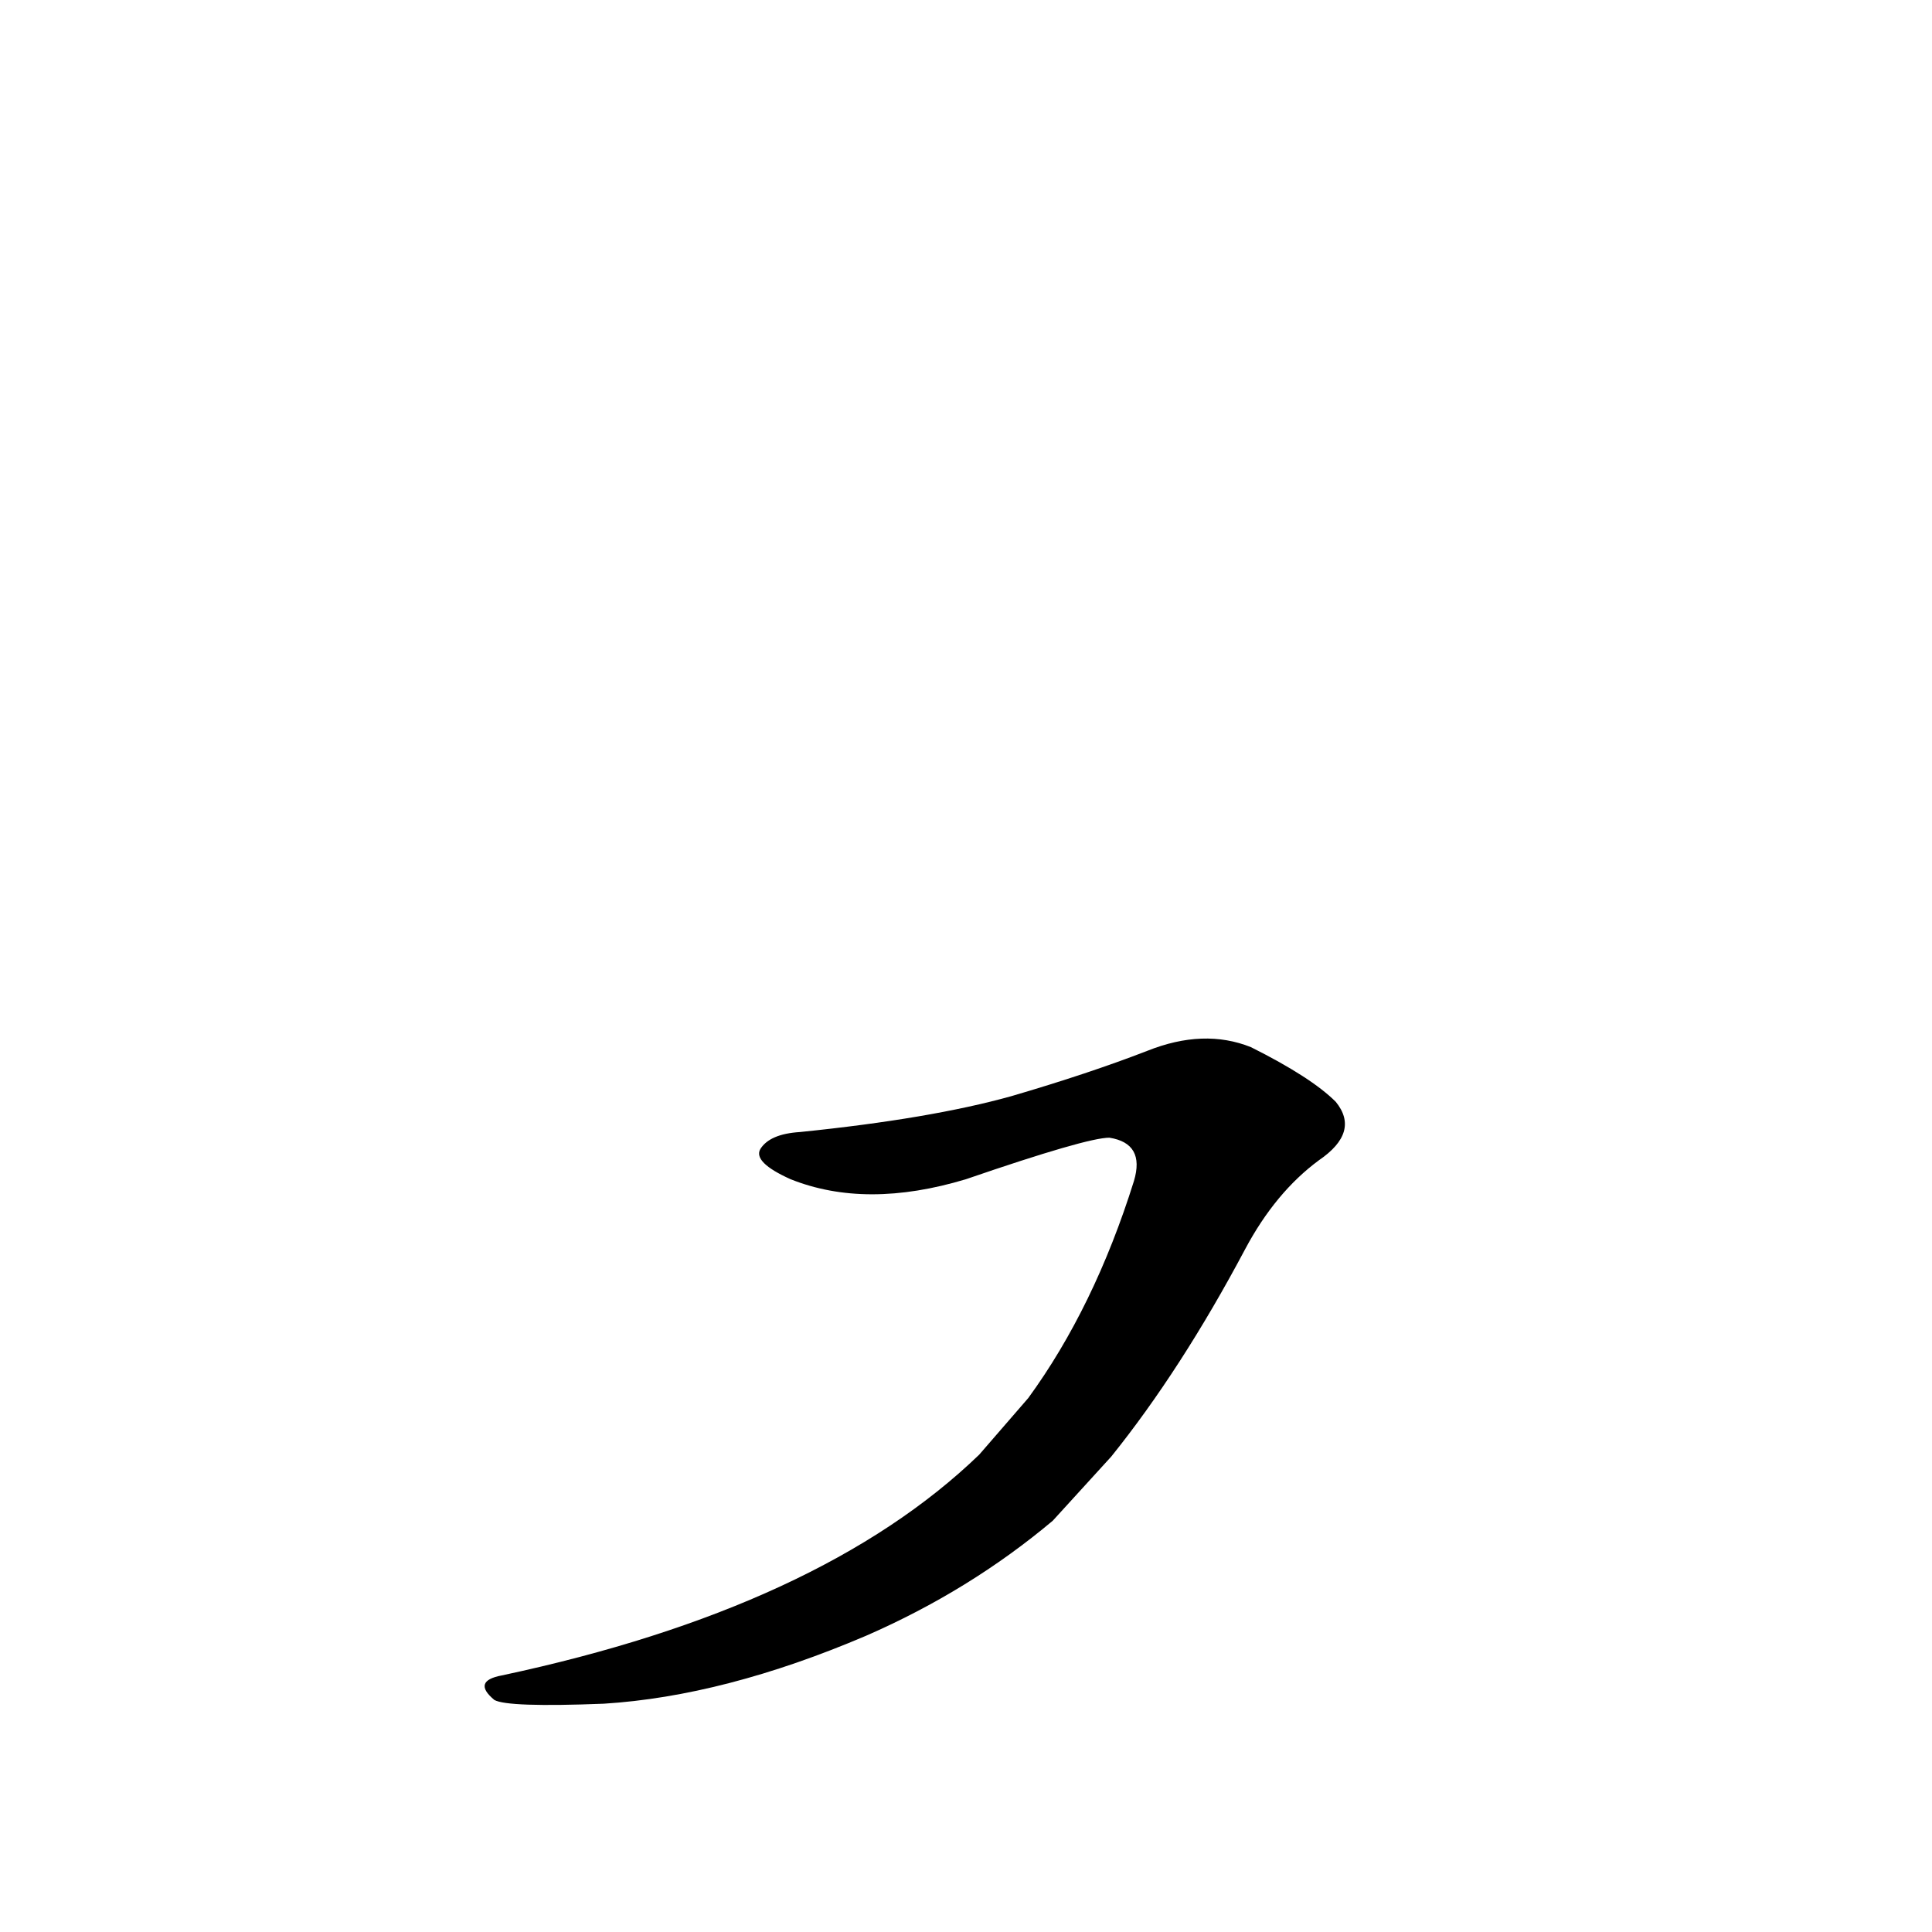 <?xml version='1.0' encoding='utf-8'?>
<svg xmlns="http://www.w3.org/2000/svg" version="1.1" viewBox="0 0 1024 1024"><g transform="scale(1, -1) translate(0, -900)"><path d="M 589 128 Q 626 174 660 238 Q 676 268 699 285 Q 721 300 708 316 Q 695 329 663 345 Q 638 355 608 343 Q 577 331 536 319 Q 493 307 424 300 Q 408 299 403 291 Q 399 284 419 275 Q 459 259 512 275 Q 576 297 588 297 Q 607 294 601 274 Q 580 207 545 159 L 519 129 Q 435 48 266 12 Q 250 9 262 -1 Q 269 -5 320 -3 Q 384 1 459 33 Q 514 57 558 94 L 589 128 Z" fill="black" /></g></svg>